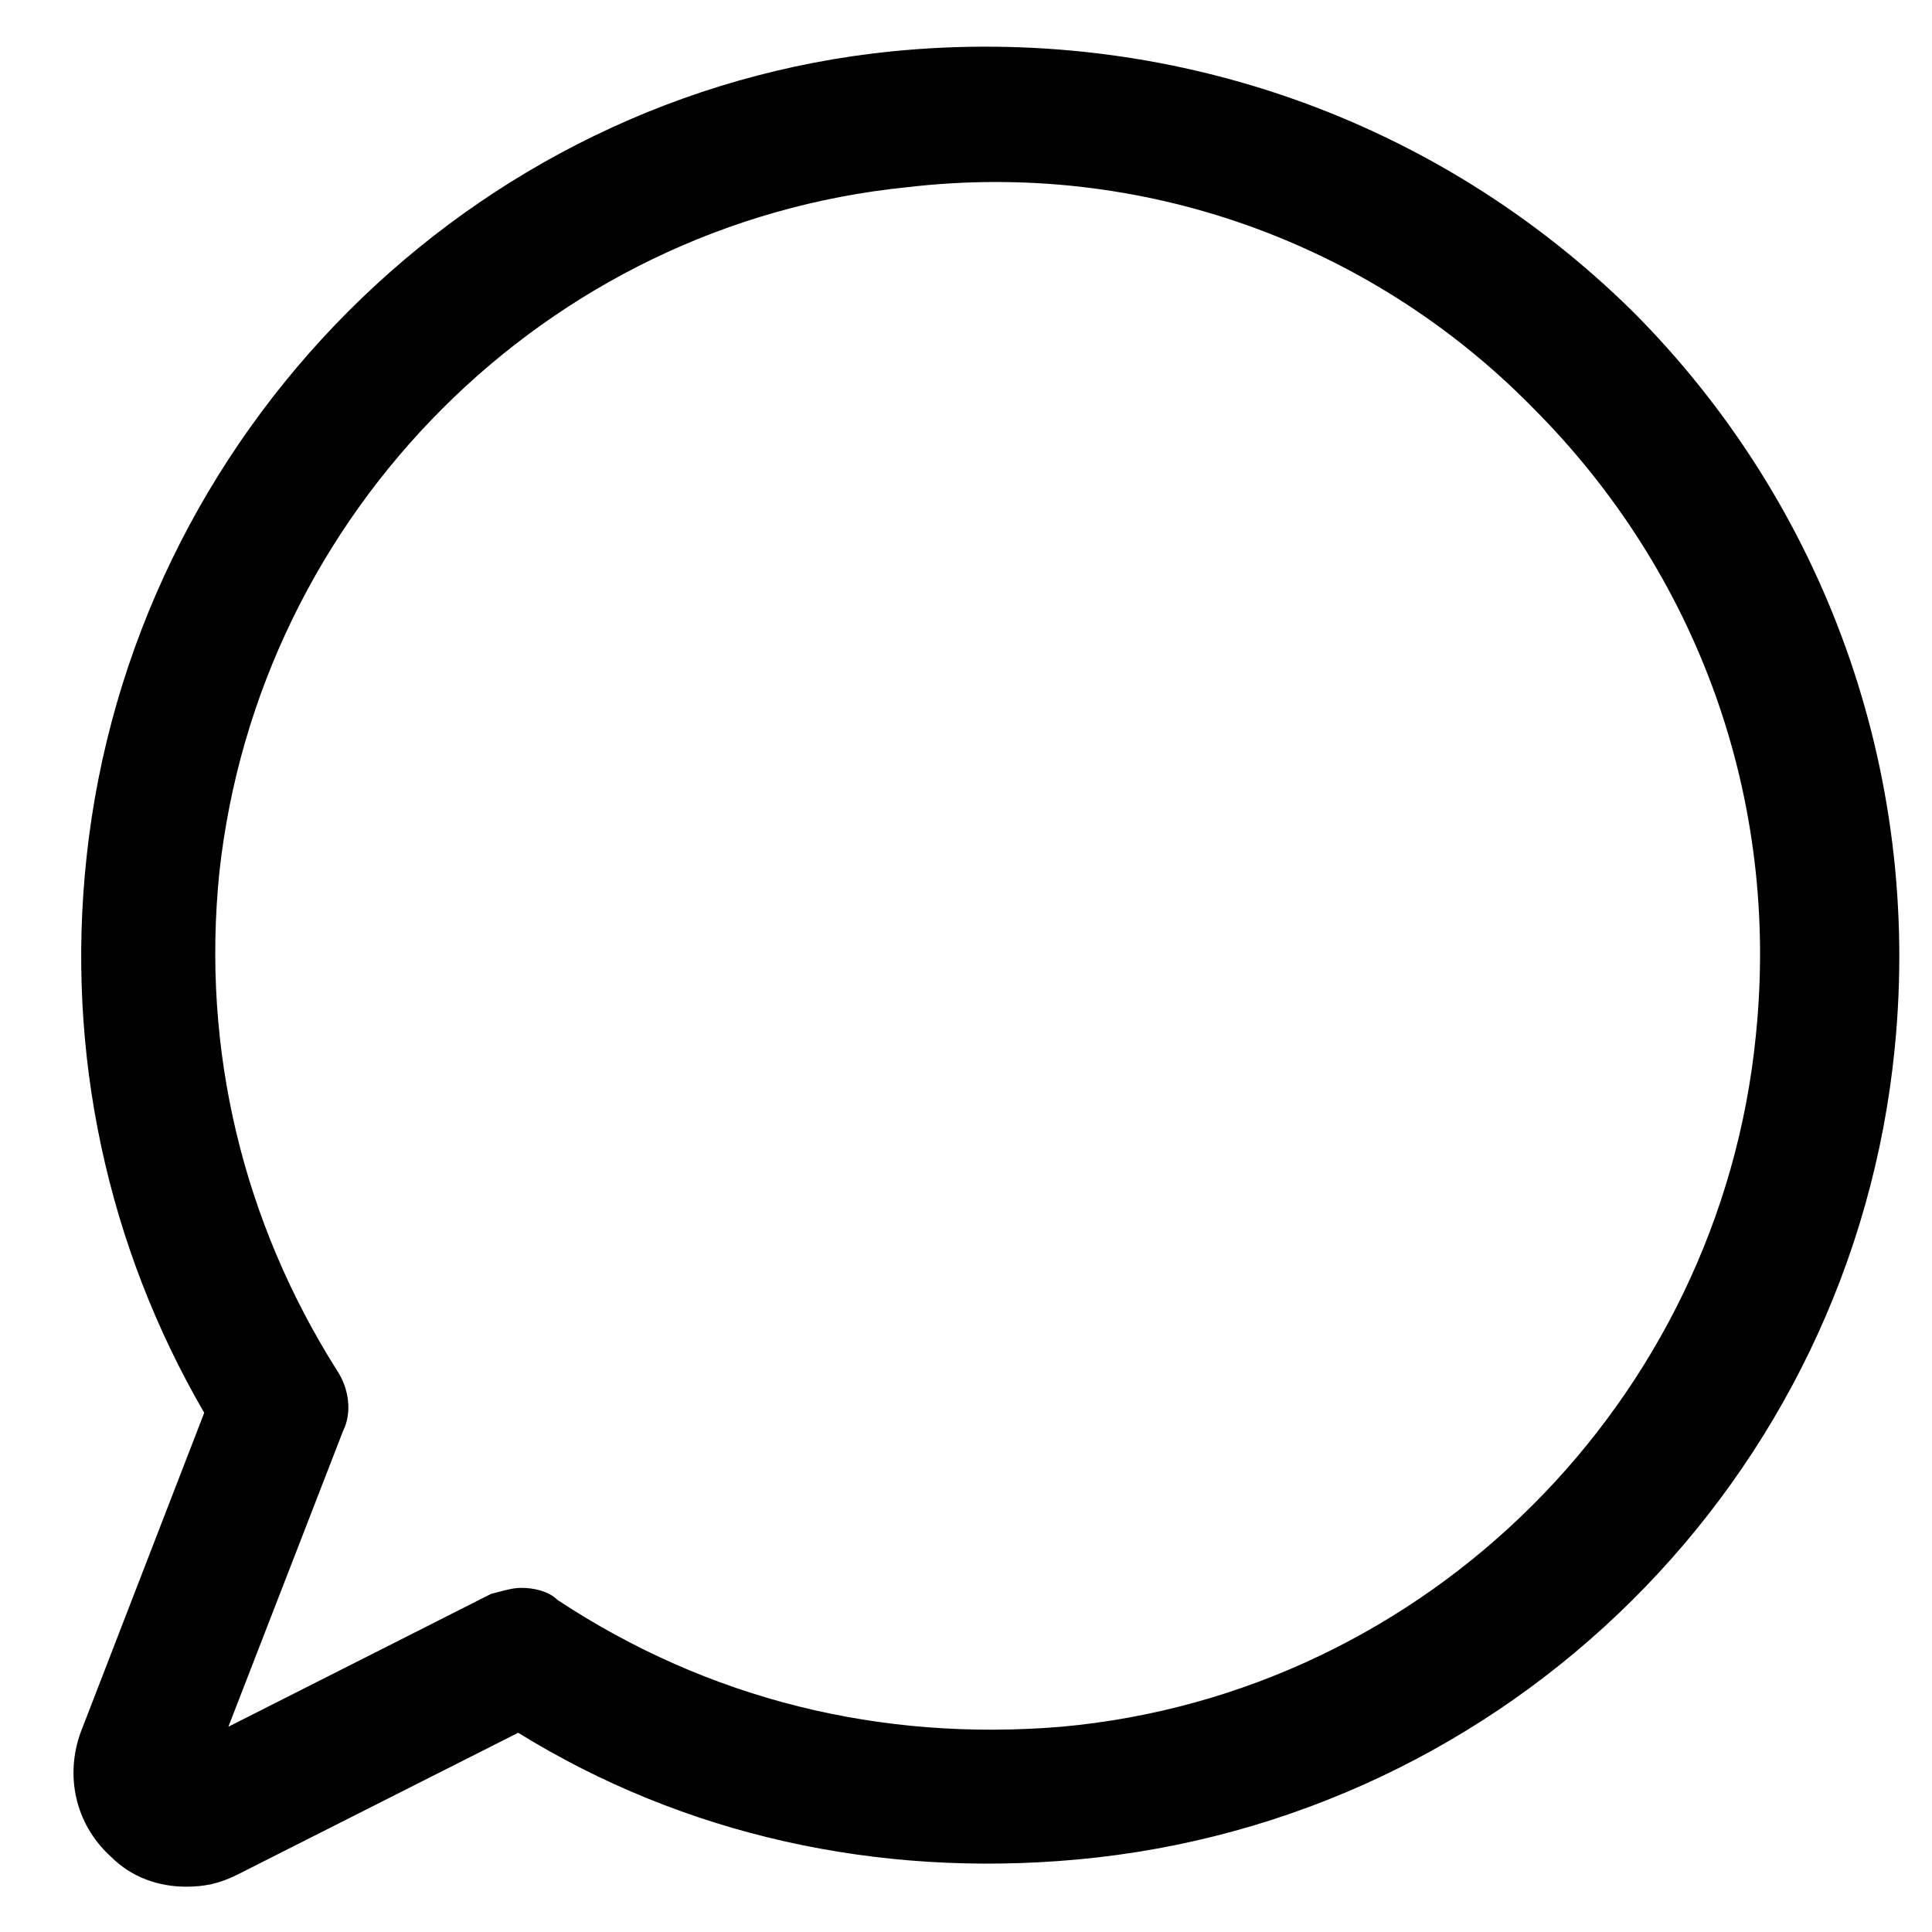 <svg width="24" height="24" viewBox="0 0 24 24" fill="none" xmlns="http://www.w3.org/2000/svg">
<path d="M2.312 23.437C1.975 23.437 1.637 23.325 1.375 23.062C0.925 22.65 0.812 22.05 1 21.525L2.537 17.55C1.337 15.487 0.812 13.087 1.075 10.65C1.637 5.4 5.837 1.162 11.088 0.637C14.5 0.3 17.837 1.462 20.275 3.862C22.675 6.262 23.875 9.6 23.538 13.012C23.012 18.375 18.738 22.612 13.375 23.1C10.9 23.325 8.5 22.8 6.437 21.525L2.95 23.287C2.725 23.4 2.537 23.437 2.312 23.437ZM6.475 19.725C6.625 19.725 6.812 19.762 6.925 19.875C8.8 21.112 10.938 21.637 13.188 21.45C17.725 21.037 21.363 17.4 21.812 12.862C22.113 9.937 21.1 7.125 19.038 5.062C17.012 3 14.162 1.987 11.275 2.325C6.775 2.775 3.212 6.375 2.725 10.837C2.5 13.05 3.025 15.187 4.187 17.025C4.337 17.25 4.375 17.55 4.262 17.775L2.837 21.45L6.1 19.8C6.25 19.762 6.362 19.725 6.475 19.725Z" fill="currentColor"/>
</svg>
